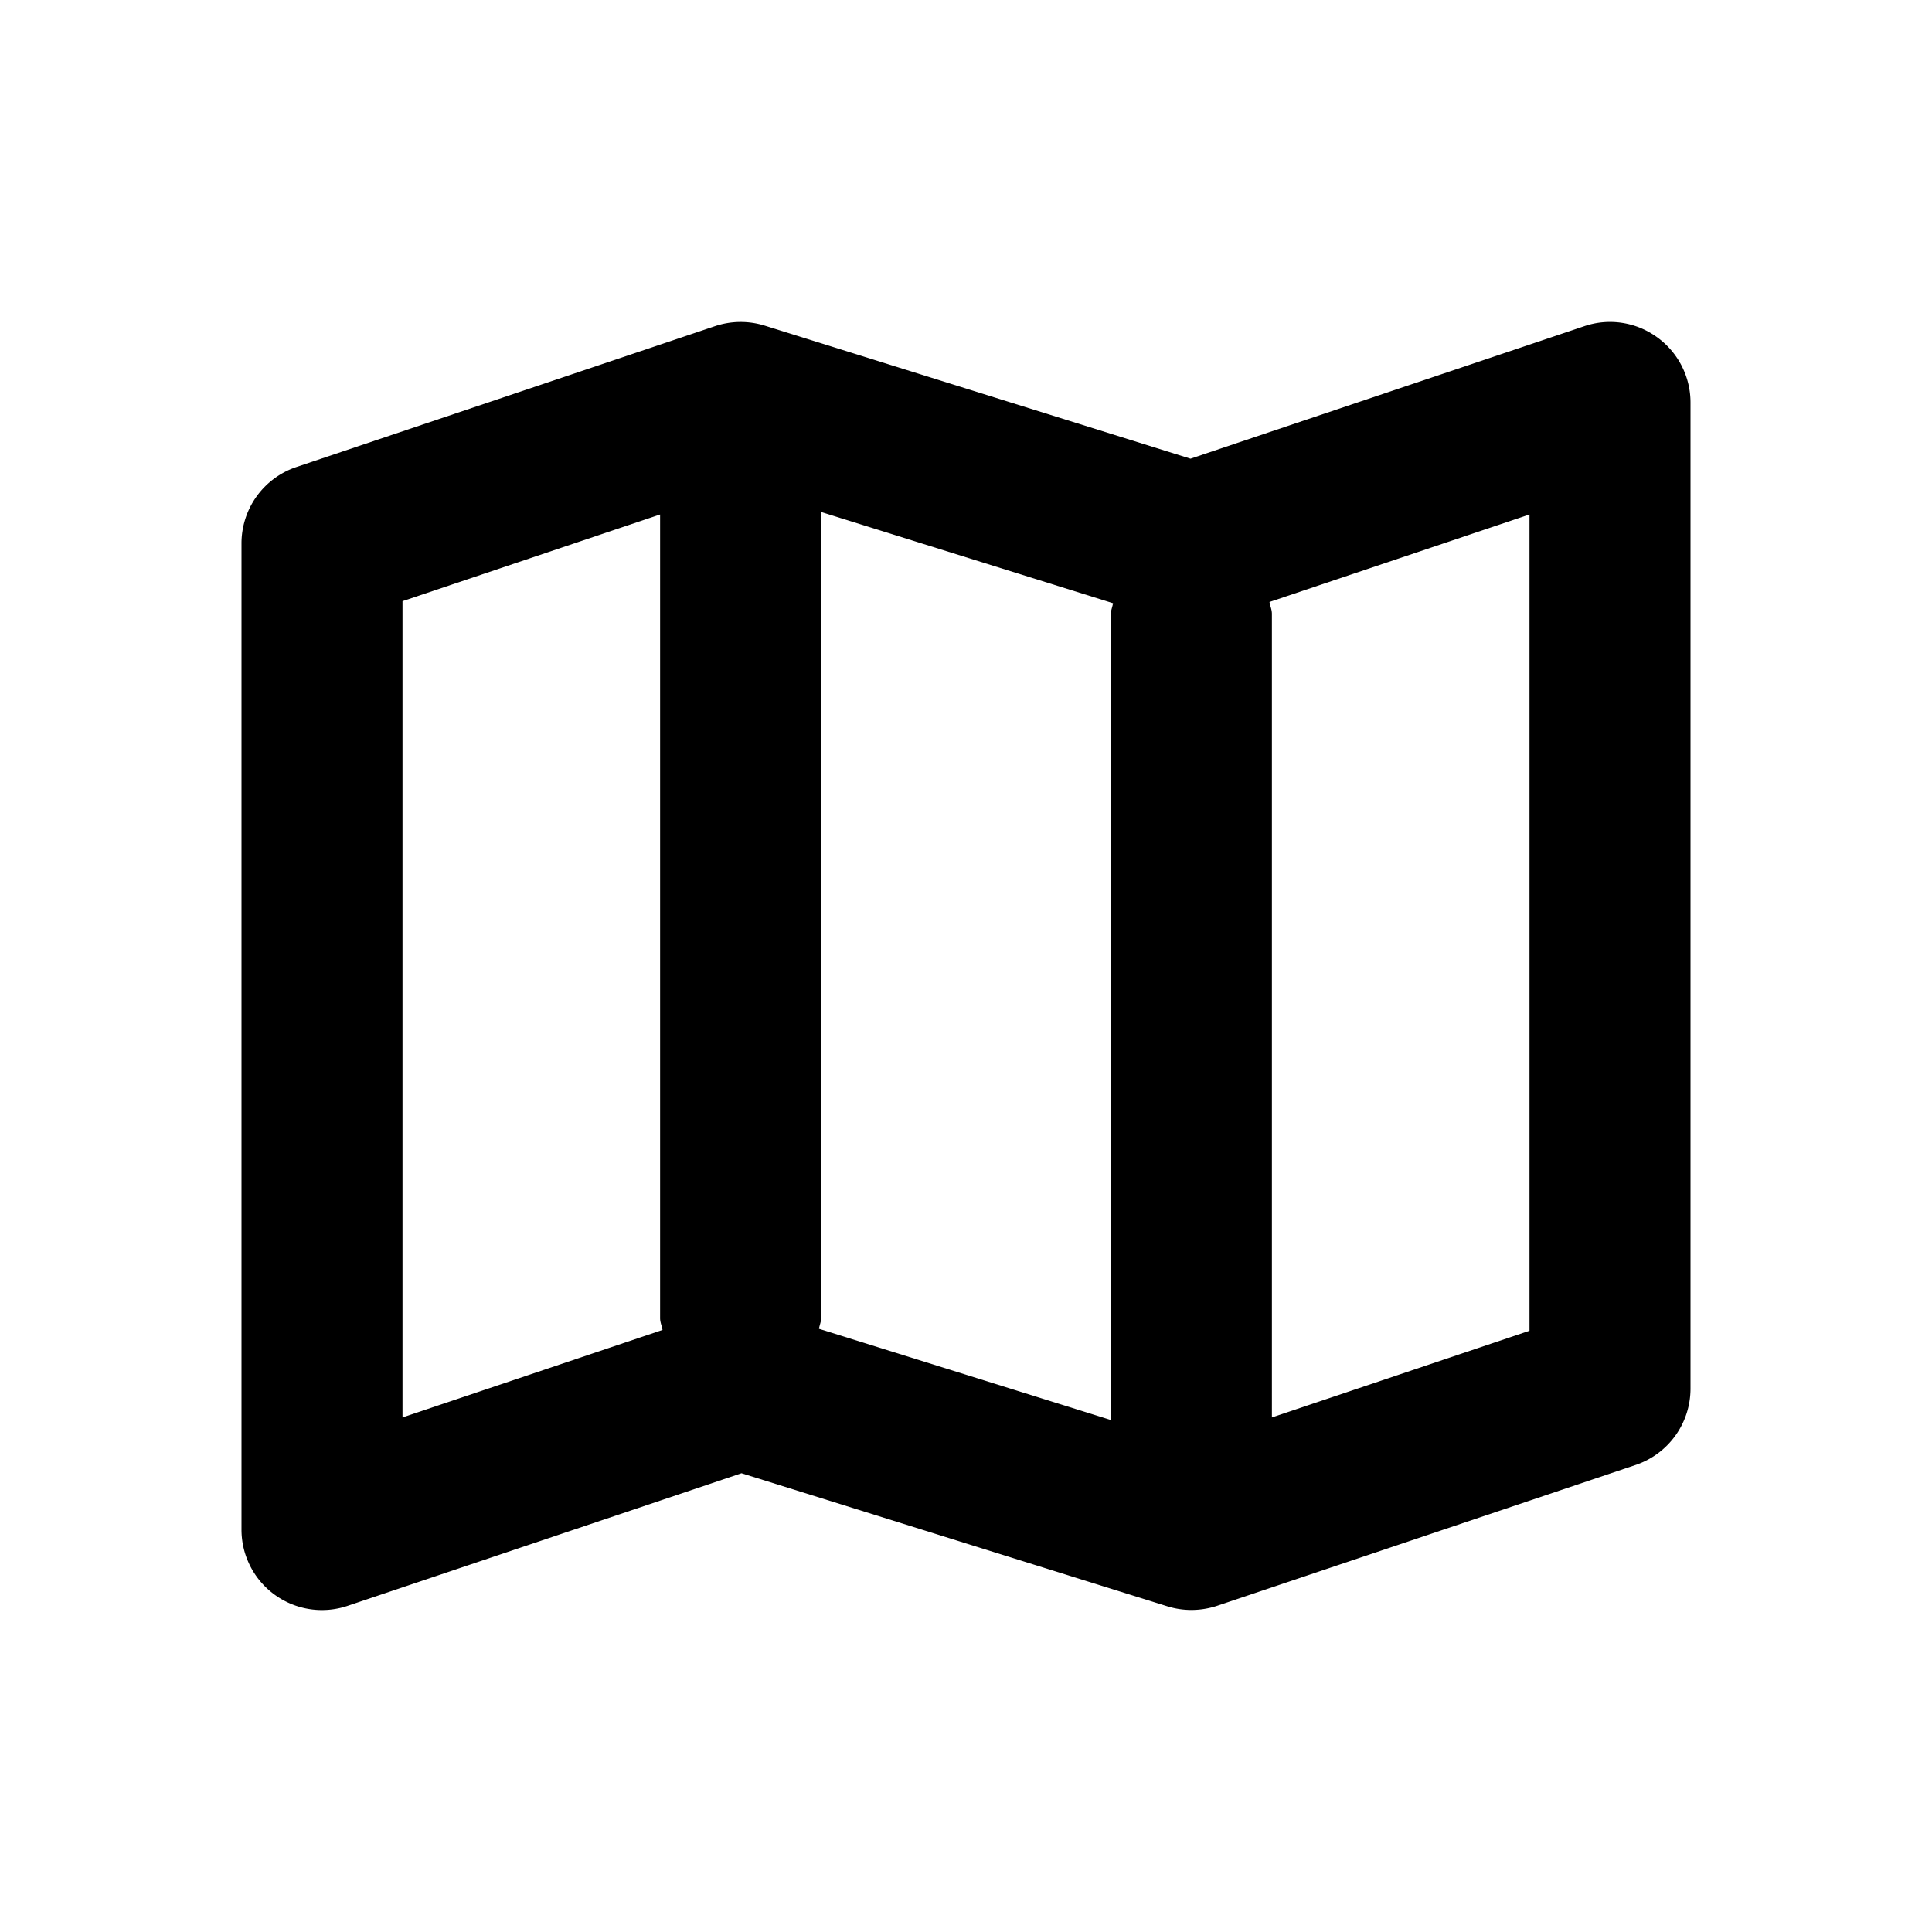 <svg xmlns="http://www.w3.org/2000/svg" viewBox="0 0 24 24"><path d="M19 16.531l-3.2 1.077V7.625c0-.052-.022-.097-.03-.147L19 6.391v10.14zM5 7.468l3.2-1.077v9.984c0 .052.022.096.03.146L5 17.608V7.468zm5.2 8.907V6.36l3.626 1.133c-.006.045-.026.085-.026.132V17.64l-3.626-1.133c.006-.045.026-.085.026-.13zM20.583 4.188a.994.994 0 00-.902-.136l-4.892 1.646-5.29-1.653a1.004 1.004 0 00-.618.007l-5.2 1.75A1 1 0 003 6.75V19a.999.999 0 001.319.948l4.892-1.647 5.29 1.653c.202.063.417.06.618-.006l5.2-1.75A1 1 0 0021 17.25V5a.999.999 0 00-.417-.812z" /></svg>
